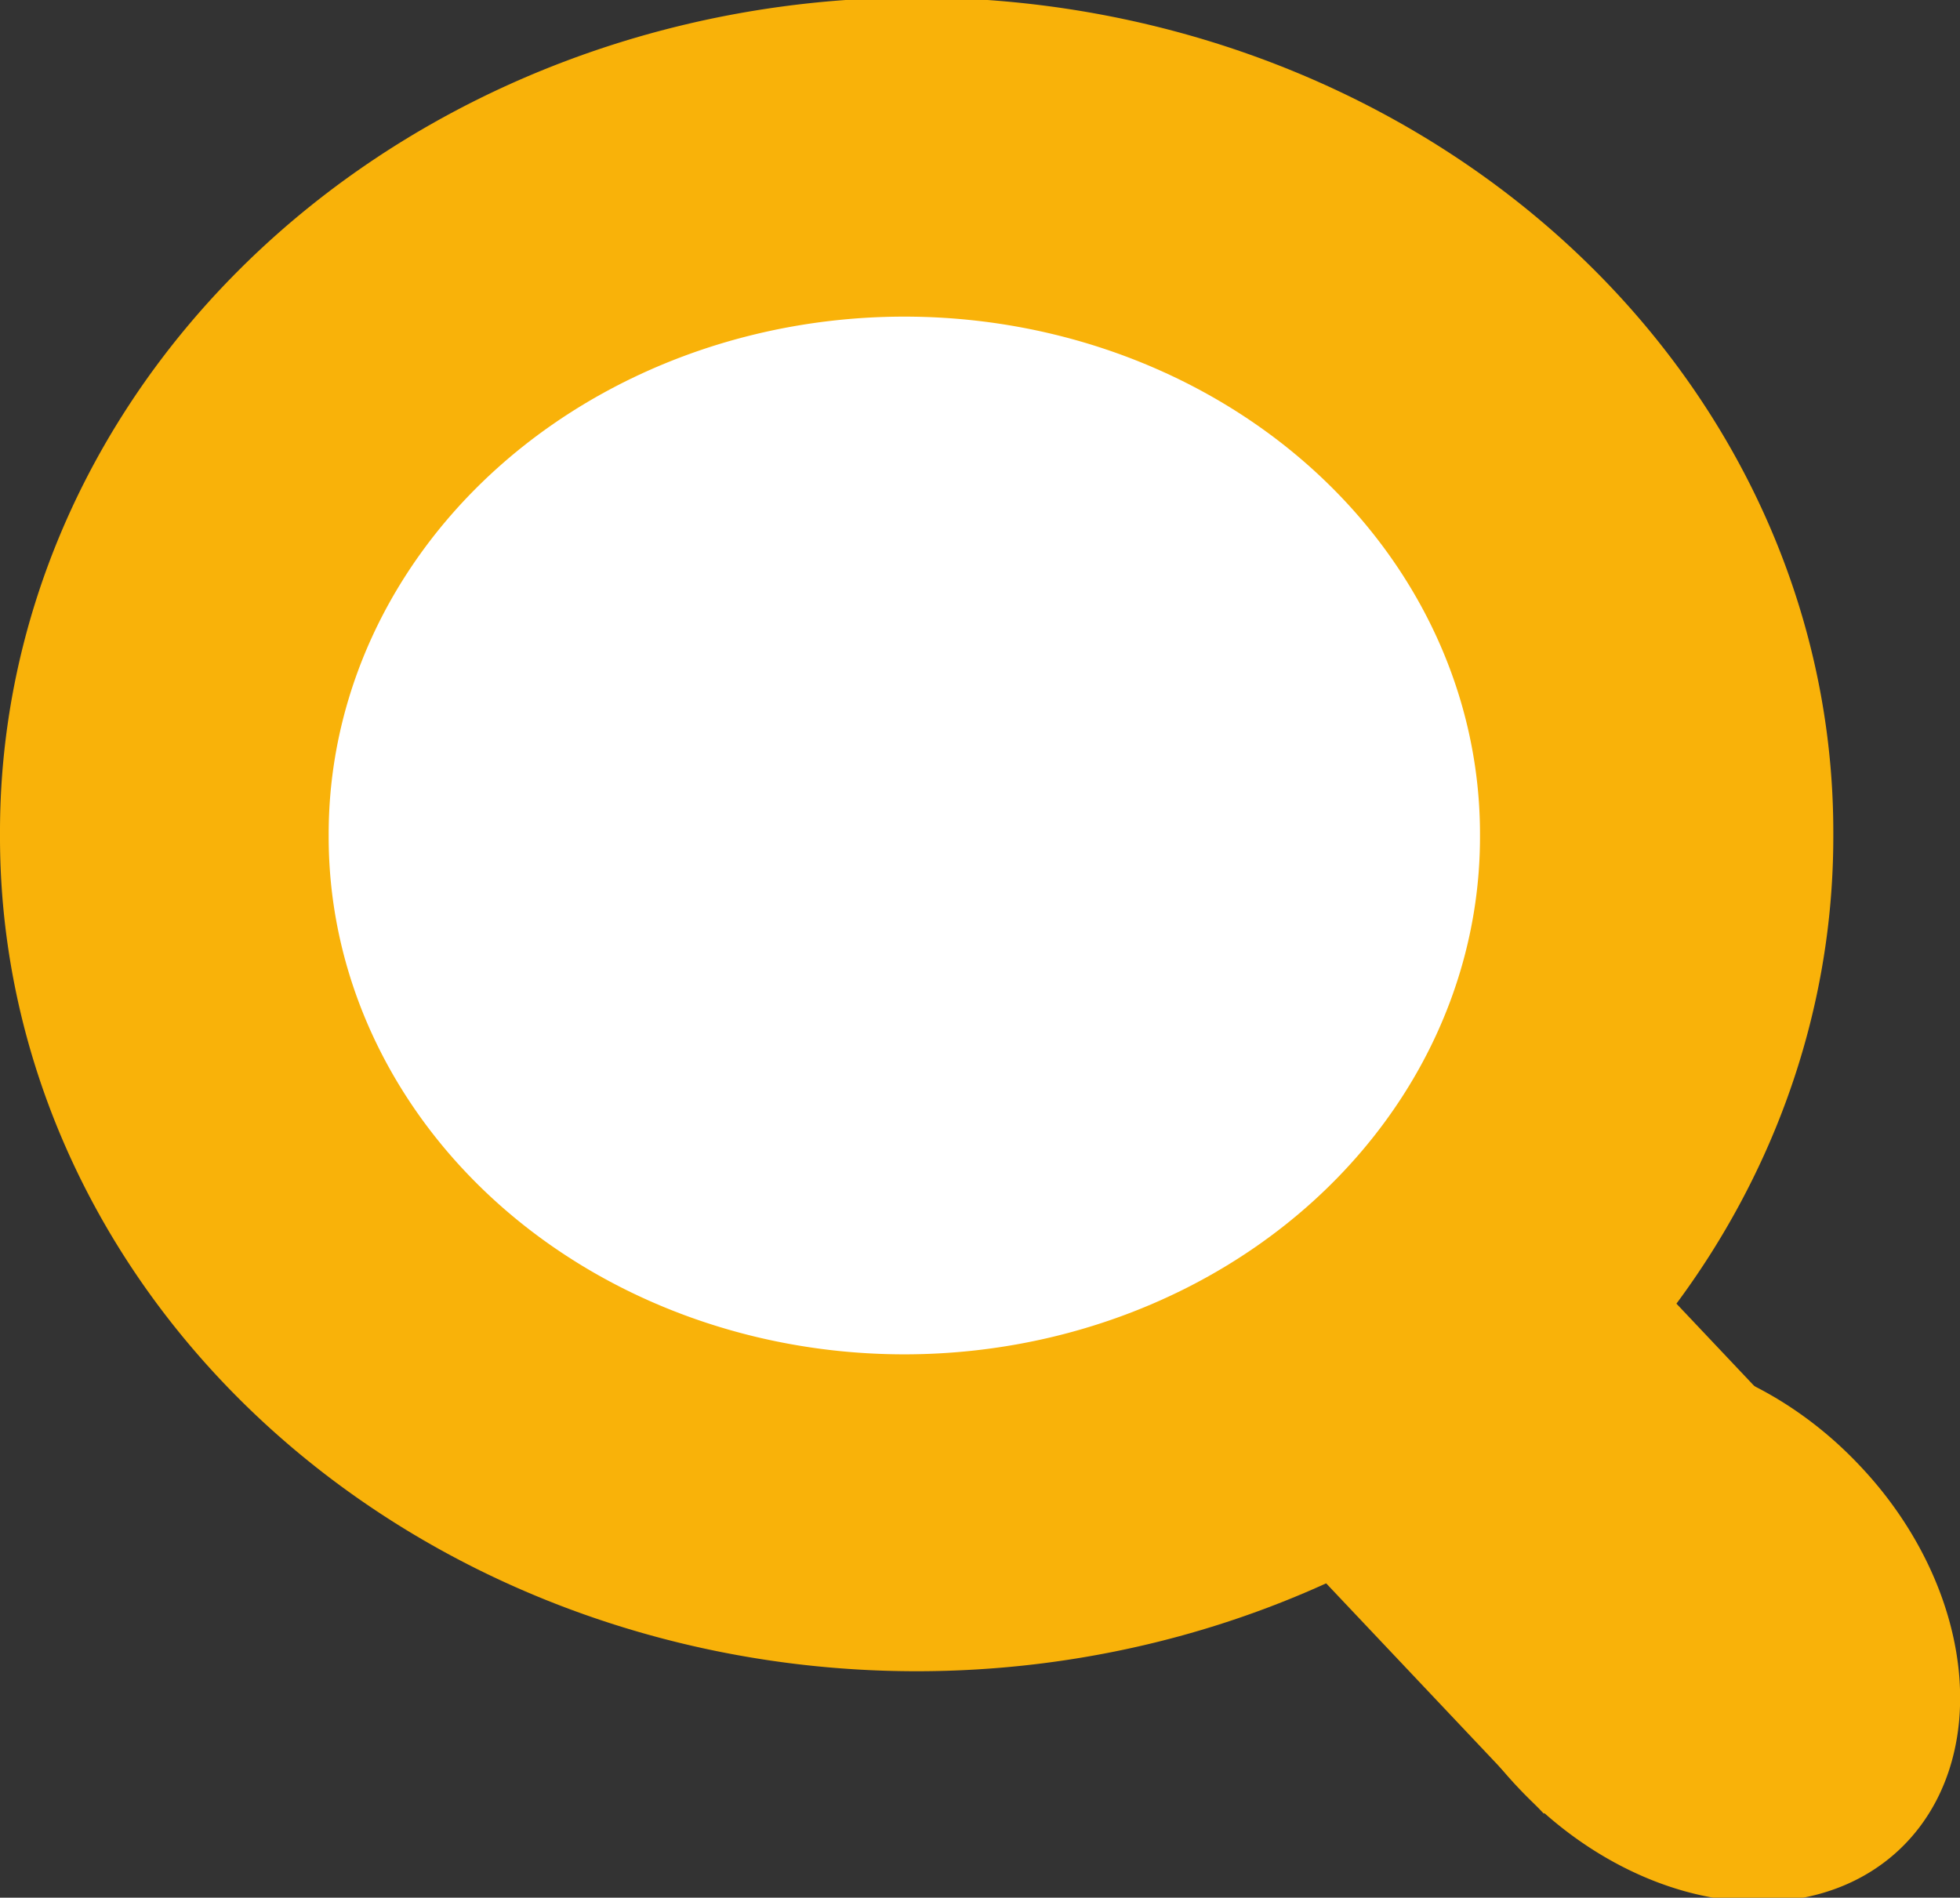 <?xml version="1.0" encoding="UTF-8" standalone="no"?>
<!-- Created with Inkscape (http://www.inkscape.org/) -->
<svg
   xmlns:dc="http://purl.org/dc/elements/1.1/"
   xmlns:cc="http://web.resource.org/cc/"
   xmlns:rdf="http://www.w3.org/1999/02/22-rdf-syntax-ns#"
   xmlns:svg="http://www.w3.org/2000/svg"
   xmlns="http://www.w3.org/2000/svg"
   xmlns:sodipodi="http://sodipodi.sourceforge.net/DTD/sodipodi-0.dtd"
   xmlns:inkscape="http://www.inkscape.org/namespaces/inkscape"
   width="238.258"
   height="230.69"
   id="svg2"
   sodipodi:version="0.32"
   inkscape:version="0.44"
   sodipodi:docbase="/var/www/weblog/htdocs/images/svg"
   sodipodi:docname="lupasin.svg"
   version="1.0">
  <rect width="100%" height="100%" fill="#333333" stroke="none"/>
  <defs
     id="defs4" />
  <sodipodi:namedview
     id="base"
     pagecolor="#ffffff"
     bordercolor="#666666"
     borderopacity="1.0"
     inkscape:pageopacity="0.0"
     inkscape:pageshadow="2"
     inkscape:zoom="0.35"
     inkscape:cx="350"
     inkscape:cy="518.57143"
     inkscape:document-units="px"
     inkscape:current-layer="layer1"
     inkscape:window-width="945"
     inkscape:window-height="587"
     inkscape:window-x="64"
     inkscape:window-y="28" />
  <g
     inkscape:label="Capa 1"
     inkscape:groupmode="layer"
     id="layer1"
     transform="translate(-125.714,-565.219)">
    <g
       id="g3669"
       inkscape:export-filename="/var/www/weblog/htdocs/images/lupasin.png"
       inkscape:export-xdpi="7.4125443"
       inkscape:export-ydpi="7.4125443">
      <path
         transform="translate(-97.143,184.286)"
         d="M 445.714 482.362 A 111.429 101.429 0 1 1  222.857,482.362 A 111.429 101.429 0 1 1  445.714 482.362 z"
         sodipodi:ry="101.42857"
         sodipodi:rx="111.42857"
         sodipodi:cy="482.36218"
         sodipodi:cx="334.28571"
         id="path2760"
         style="fill:#f9b209;fill-opacity:1;stroke-width:4;stroke-miterlimit:4;stroke-dasharray:none"
         sodipodi:type="arc" />
      <path
         transform="matrix(0.628,0,0,0.62,25.714,367.719)"
         d="M 445.714 482.362 A 111.429 101.429 0 1 1  222.857,482.362 A 111.429 101.429 0 1 1  445.714 482.362 z"
         sodipodi:ry="101.42857"
         sodipodi:rx="111.42857"
         sodipodi:cy="482.36218"
         sodipodi:cx="334.28571"
         id="path1872"
         style="fill:white;fill-opacity:1;stroke-width:4;stroke-miterlimit:4;stroke-dasharray:none"
         sodipodi:type="arc" />
      <g
         transform="matrix(0.727,-0.687,0.687,0.727,-486.537,596.633)"
         id="g2766">
        <path
           sodipodi:type="arc"
           style="fill:#f9b209;fill-opacity:1;stroke-width:4;stroke-miterlimit:4;stroke-dasharray:none"
           id="path2762"
           sodipodi:cx="334.28571"
           sodipodi:cy="482.36218"
           sodipodi:rx="111.42857"
           sodipodi:ry="101.42857"
           d="M 445.714 482.362 A 111.429 101.429 0 1 1  222.857,482.362 A 111.429 101.429 0 1 1  445.714 482.362 z"
           transform="matrix(0.256,0,0,0.366,394.286,505.723)" />
        <rect
           style="fill:#f9b209;fill-opacity:1;stroke-width:4;stroke-miterlimit:4;stroke-dasharray:none"
           id="rect2764"
           width="54.286"
           height="48.571"
           x="451.429"
           y="638.076" />
      </g>
    </g>
  </g>
</svg>
